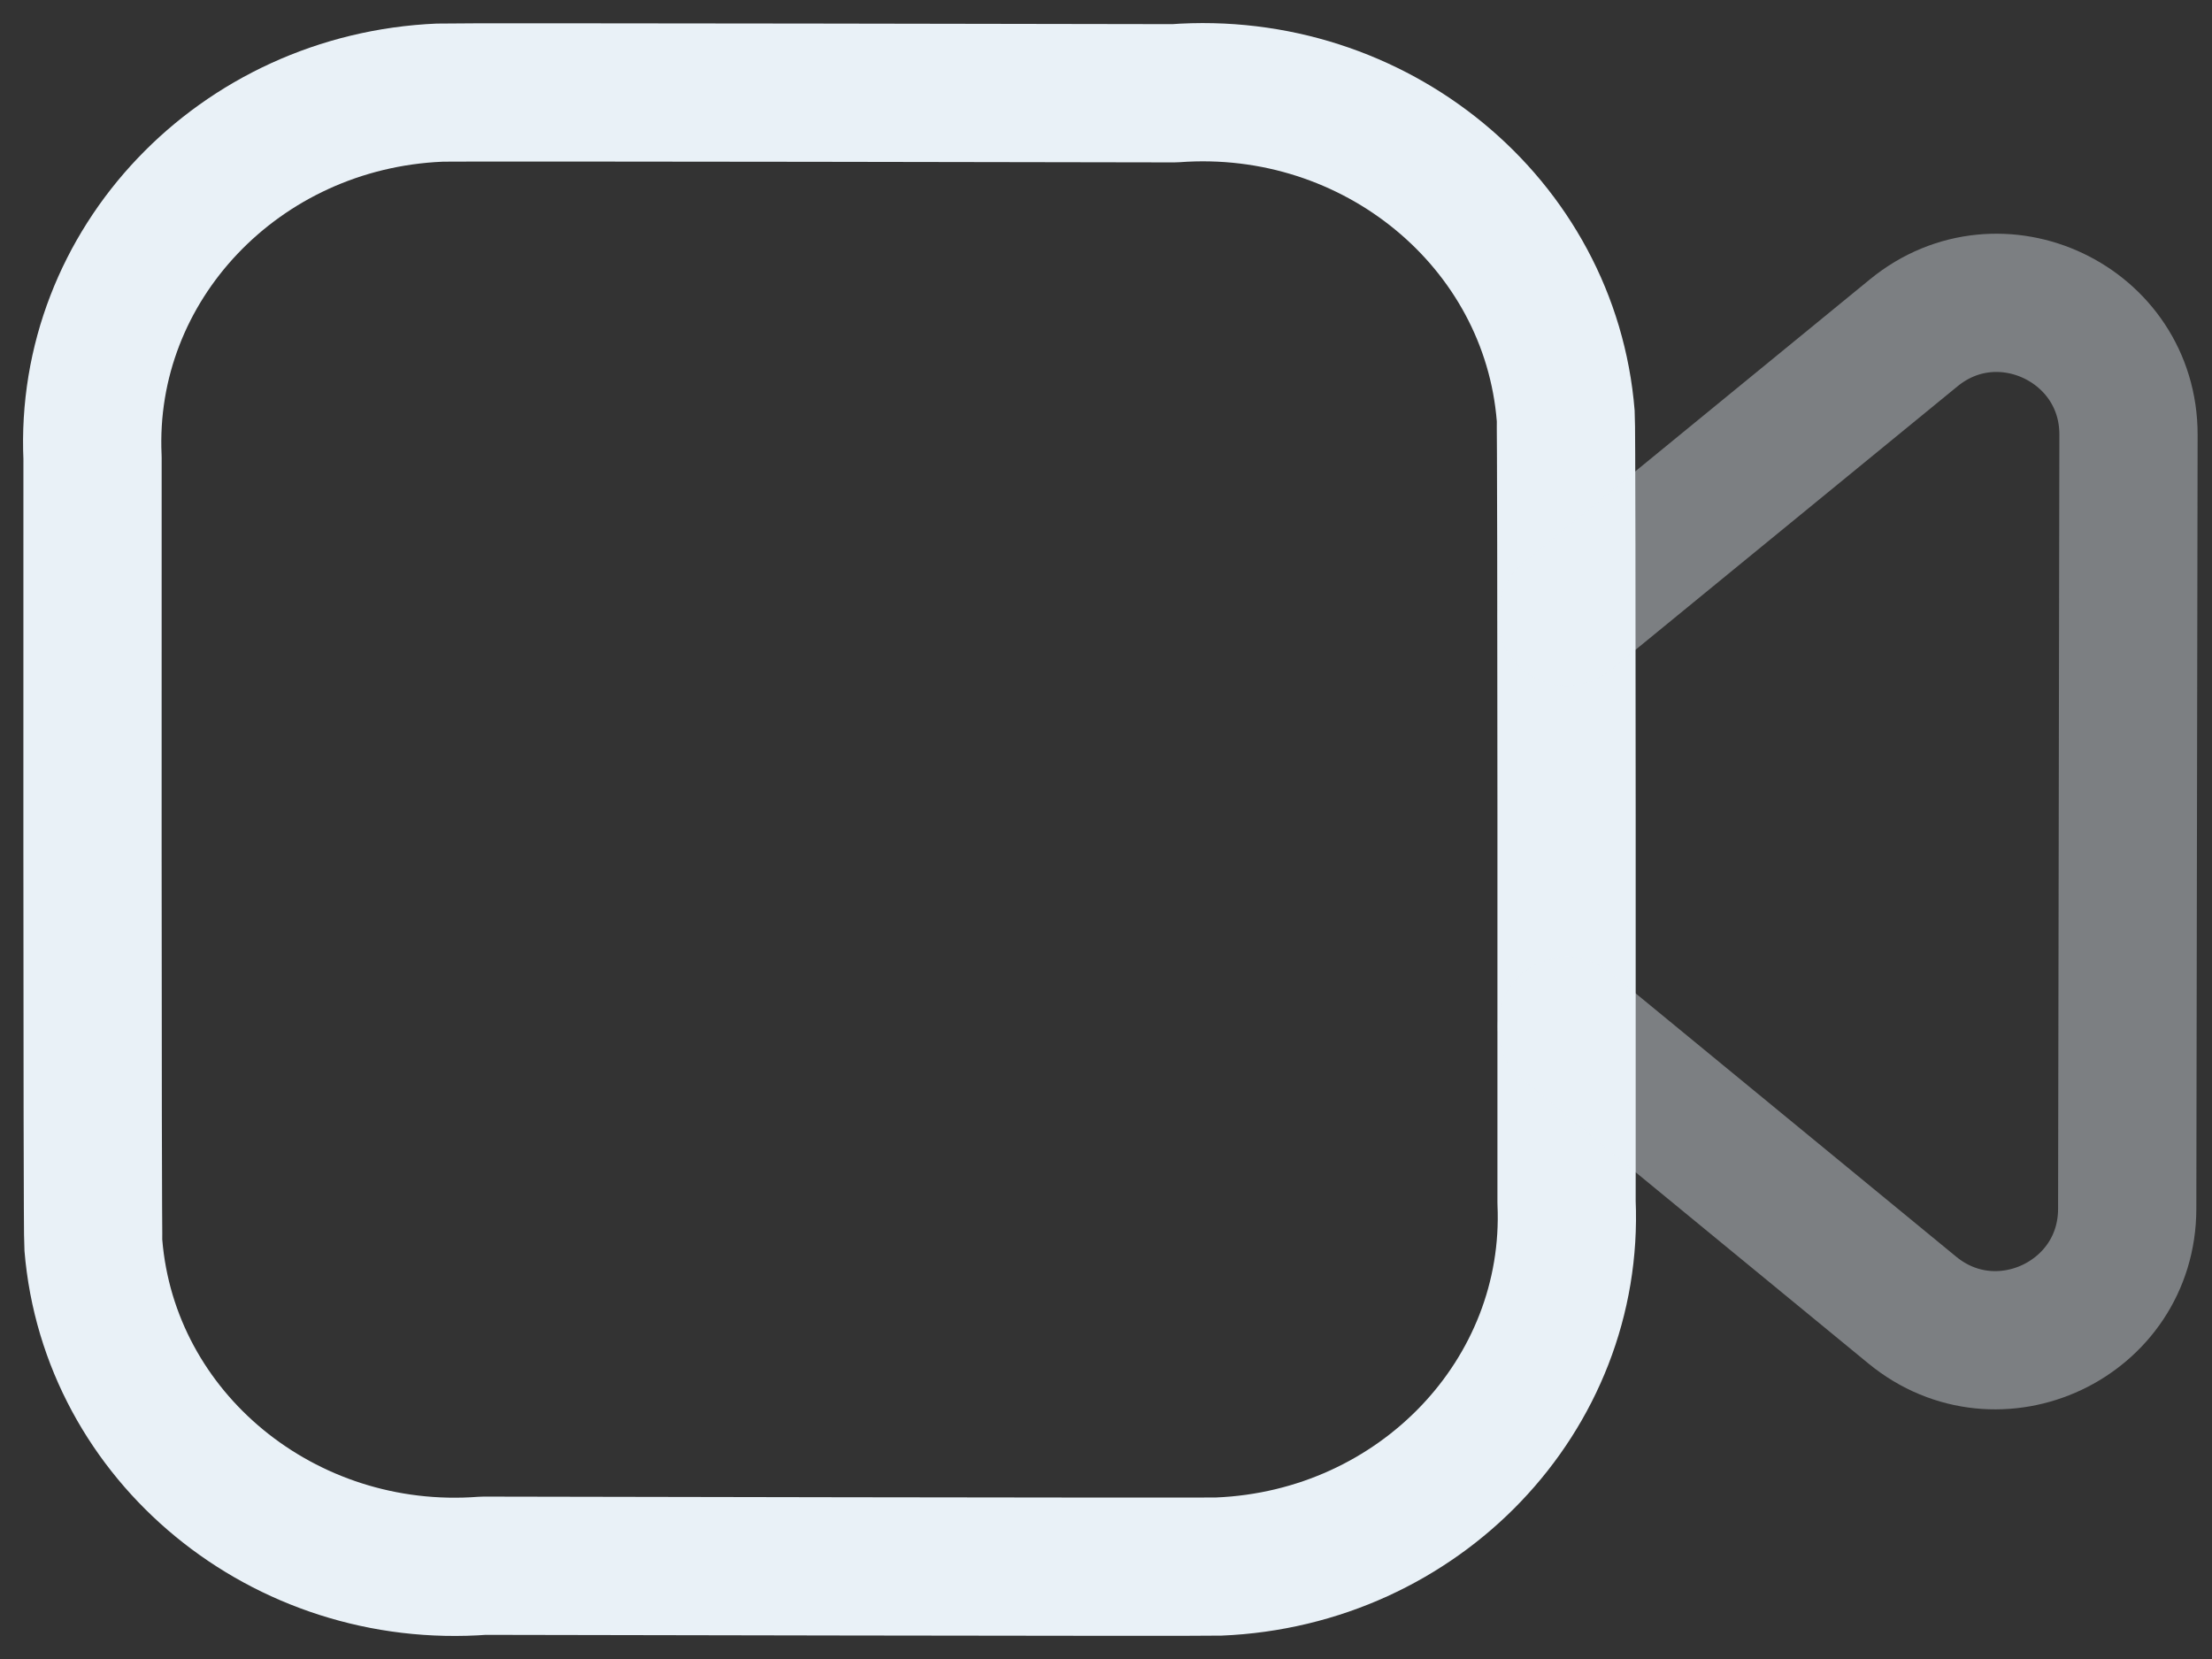 <svg width="24" height="18" viewBox="0 0 24 18" fill="none" xmlns="http://www.w3.org/2000/svg">
<rect x="0" y="0" width="24" height="18" fill="#333333" stroke="none"/>
<path fill-rule="evenodd" clip-rule="evenodd" d="M16.997 13.044C17.089 15.138 15.399 16.908 13.222 16.997C13.062 17.004 5.246 16.988 5.246 16.988C3.08 17.153 1.184 15.596 1.013 13.51C1 13.355 1.004 4.968 1.004 4.968C0.908 2.872 2.595 1.097 4.773 1.005C4.936 0.997 12.742 1.012 12.742 1.012C14.918 0.849 16.82 2.417 16.988 4.513C17 4.664 16.997 13.044 16.997 13.044Z" stroke="#E9F1F7" stroke-width="1.5" stroke-linecap="round" stroke-linejoin="round"/>
<path opacity="0.4" d="M17 6.691L20.764 3.611C21.696 2.848 23.095 3.513 23.094 4.716L23.08 13.115C23.079 14.319 21.679 14.978 20.749 14.215L17 11.135" stroke="#E9F1F7" stroke-width="1.5" stroke-linecap="round" stroke-linejoin="round"/>
</svg>
